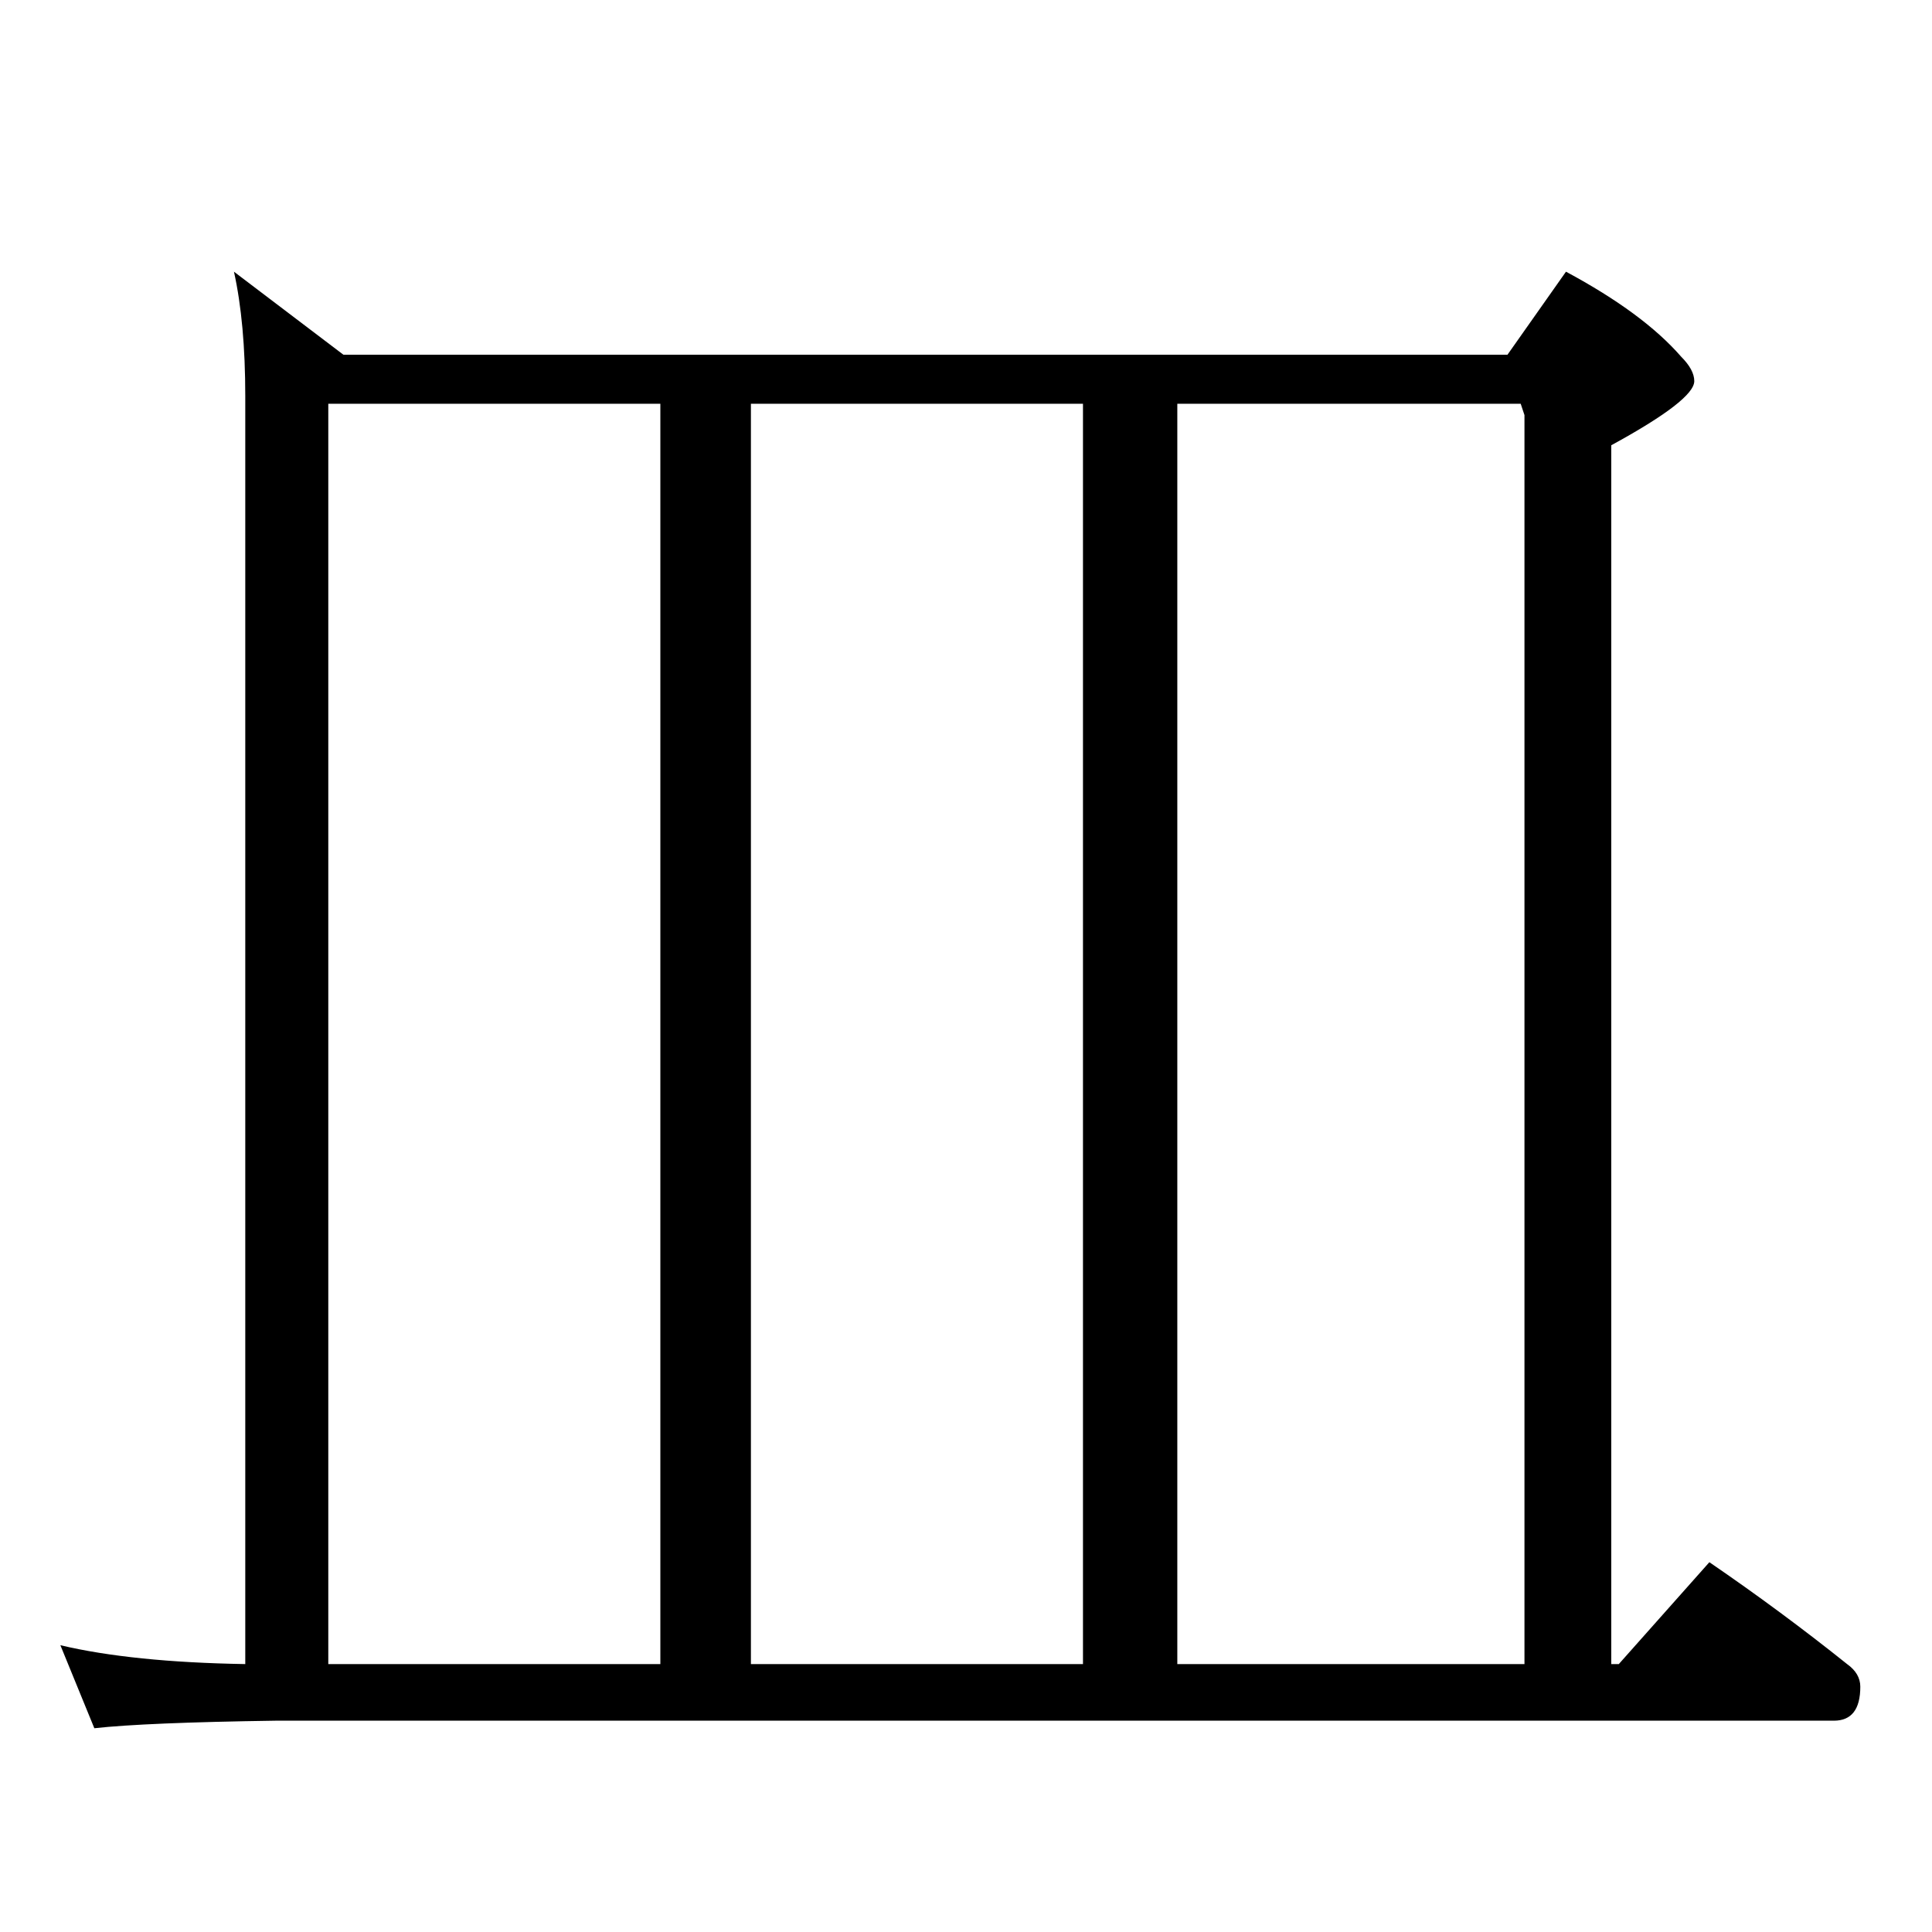 <?xml version="1.0" standalone="no"?>
<!DOCTYPE svg PUBLIC "-//W3C//DTD SVG 1.1//EN" "http://www.w3.org/Graphics/SVG/1.1/DTD/svg11.dtd" >
<svg xmlns="http://www.w3.org/2000/svg" xmlns:xlink="http://www.w3.org/1999/xlink" version="1.1" viewBox="0 -204 1024 1024">
  <g transform="matrix(1 0 0 -1 0 820)">
   <path fill="currentColor"
d="M124 880l58 -44h617l31 44q41 -22 61 -45q7 -7 7 -13q0 -10 -44 -34v-646h4l48 54q38 -26 73 -54q7 -5 7 -12q0 -18 -14 -18h-826q-69 -1 -96 -4l-18 44q38 -9 98 -10v672q0 39 -6 66zM174 142h176v668h-176v-668zM398 142h176v668h-176v-668zM624 142h184v662l-2 6h-182
v-668z" />
  </g>

</svg>
